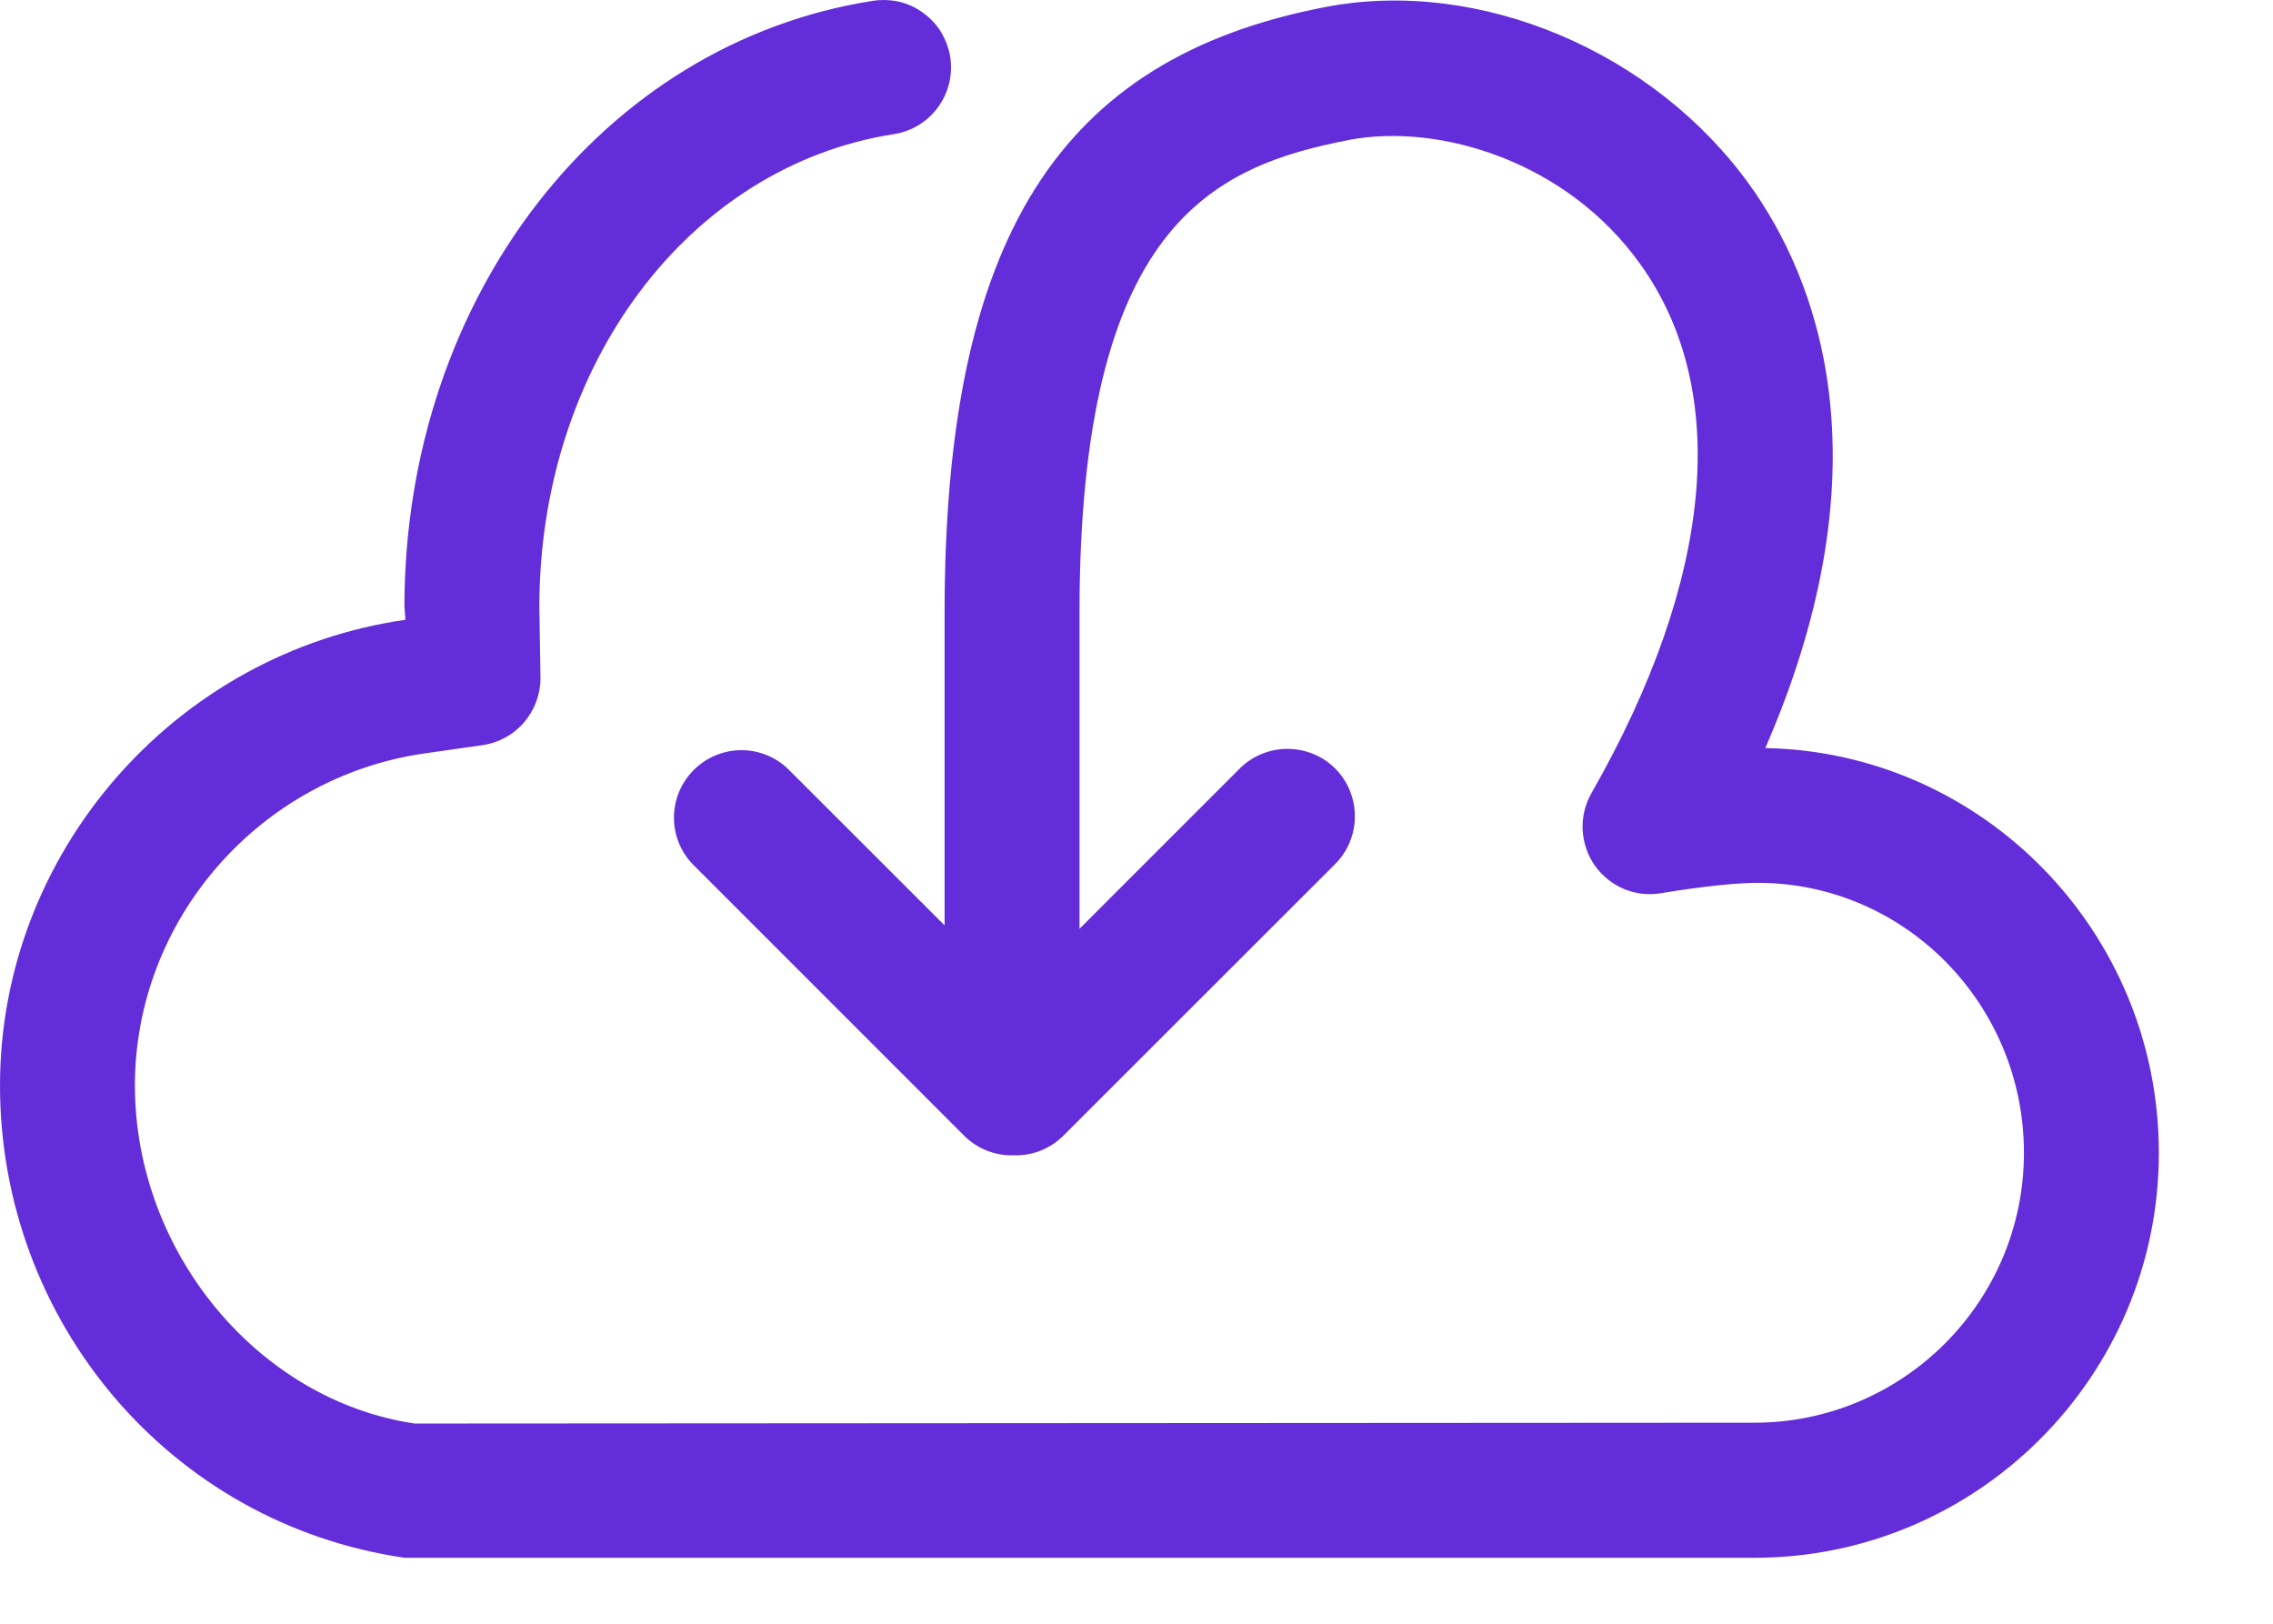 <svg width="14" height="10" viewBox="0 0 14 10" fill="none" xmlns="http://www.w3.org/2000/svg">
<path d="M10.873 4.607C11.649 2.824 11.171 1.691 10.781 1.145C10.189 0.316 9.111 -0.139 8.165 0.043C6.519 0.358 5.818 1.473 5.818 3.776V5.699L4.855 4.737C4.777 4.661 4.672 4.619 4.563 4.62C4.454 4.621 4.35 4.665 4.273 4.742C4.196 4.819 4.152 4.923 4.151 5.032C4.15 5.141 4.192 5.246 4.268 5.324L5.94 6.996C5.98 7.035 6.027 7.066 6.08 7.087C6.132 7.107 6.188 7.117 6.244 7.115C6.3 7.117 6.356 7.107 6.408 7.087C6.461 7.066 6.508 7.035 6.548 6.996L8.229 5.316C8.304 5.238 8.346 5.133 8.345 5.024C8.344 4.915 8.301 4.81 8.224 4.733C8.147 4.656 8.042 4.613 7.933 4.612C7.824 4.611 7.719 4.653 7.641 4.728L6.649 5.72V3.776C6.649 1.379 7.474 1.022 8.319 0.86C8.862 0.76 9.647 0.988 10.104 1.628C10.662 2.408 10.555 3.566 9.802 4.885C9.763 4.954 9.744 5.032 9.748 5.111C9.752 5.19 9.778 5.266 9.823 5.331C9.869 5.395 9.932 5.446 10.005 5.476C10.078 5.506 10.158 5.514 10.236 5.5C10.336 5.483 10.636 5.437 10.826 5.437C11.731 5.437 12.466 6.183 12.466 7.1C12.466 8.017 11.721 8.762 10.804 8.762L2.554 8.767C1.588 8.624 0.831 7.709 0.831 6.685C0.831 5.664 1.597 4.786 2.615 4.64L2.972 4.589C3.071 4.575 3.162 4.525 3.227 4.45C3.292 4.374 3.329 4.277 3.329 4.177L3.322 3.735C3.324 2.247 4.242 1.023 5.506 0.826C5.732 0.791 5.887 0.579 5.853 0.352C5.844 0.298 5.825 0.246 5.797 0.199C5.769 0.152 5.731 0.112 5.687 0.08C5.643 0.047 5.593 0.024 5.54 0.011C5.486 -0.001 5.431 -0.003 5.377 0.005C3.707 0.265 2.493 1.834 2.491 3.734L2.497 3.817C1.074 4.021 0 5.254 0 6.685C0 8.136 1.046 9.384 2.493 9.594H10.804C12.179 9.594 13.297 8.475 13.297 7.1C13.297 5.741 12.214 4.632 10.873 4.607Z" fill="#642DDA"/>
</svg>
